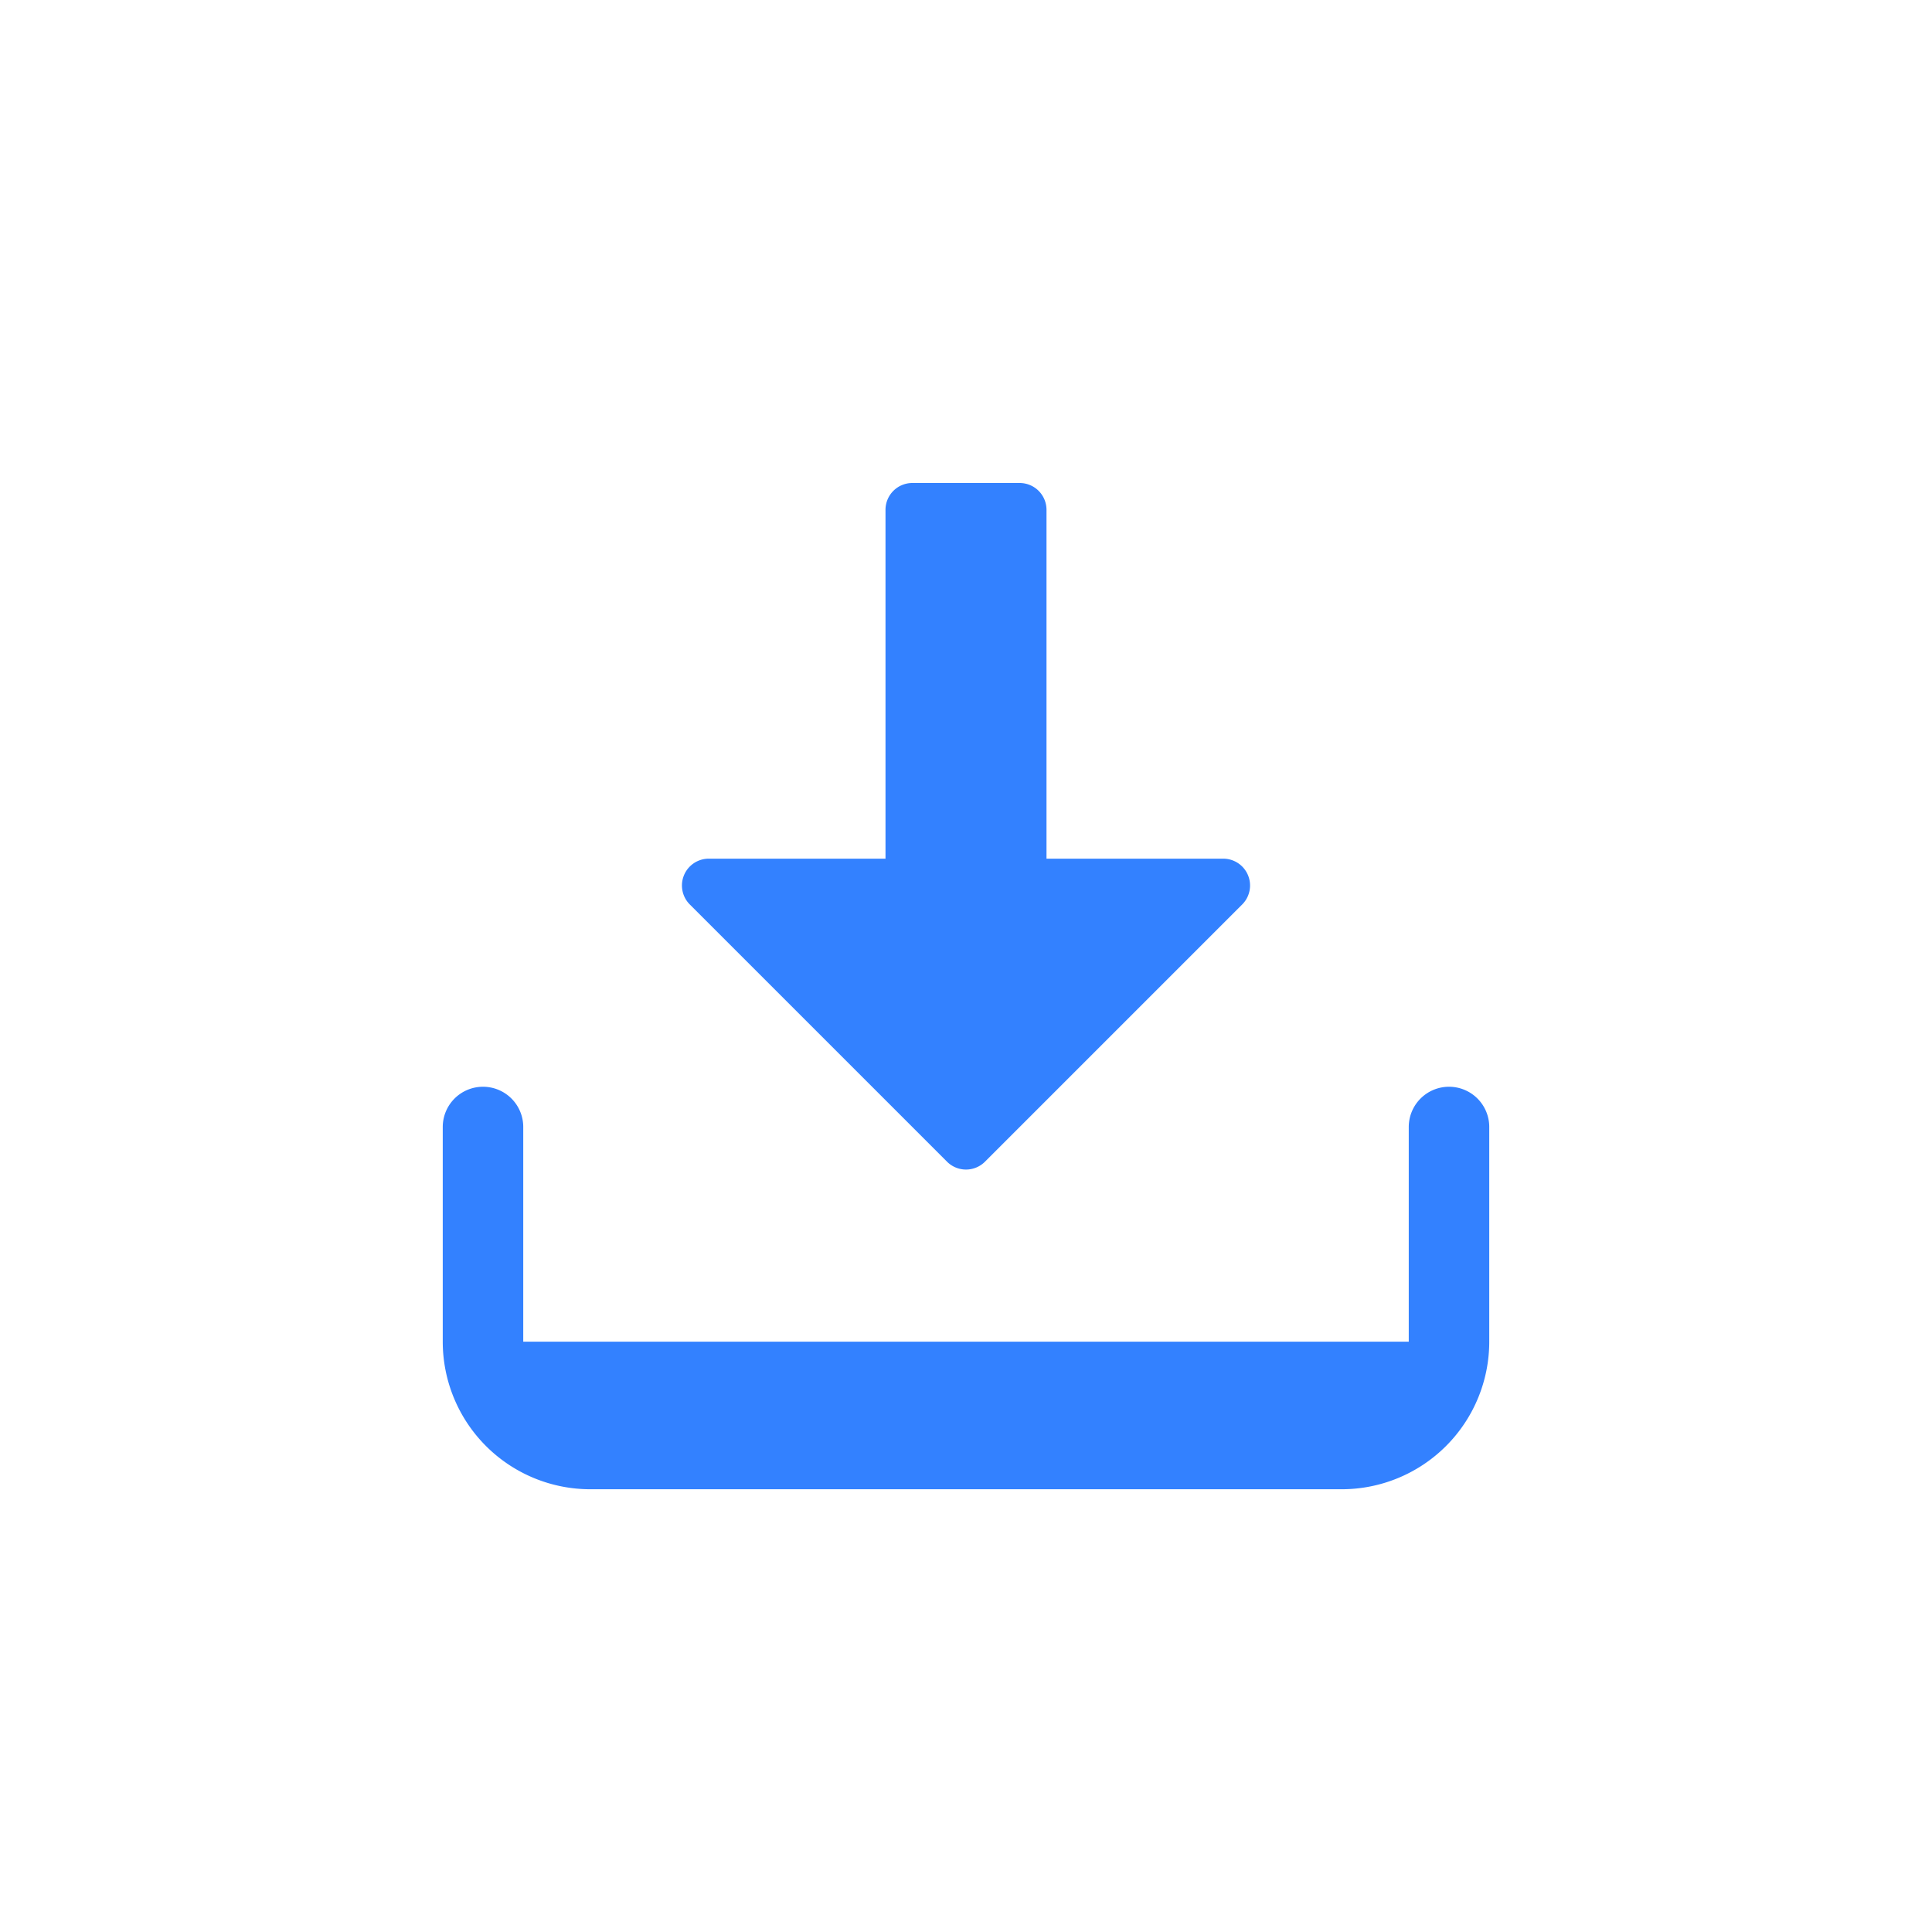 <svg width="72" height="72" xmlns="http://www.w3.org/2000/svg"><g fill="none" fill-rule="evenodd"><path d="M18 42v8a4 4 0 0 0 4 4h28a4 4 0 0 0 4-4v-8h0" stroke="#3381FF" stroke-width="3" stroke-linecap="round" stroke-linejoin="round"/><path d="M18 50a4 4 0 0 0 4 4h28a4 4 0 0 0 4-4H18Zm7.707-16.293 9.586 9.586a1 1 0 0 0 1.414 0l9.586-9.586A1 1 0 0 0 45.586 32H39V19a1 1 0 0 0-1-1h-4a1 1 0 0 0-1 1v13h-6.586a1 1 0 0 0-.707 1.707Z" fill="#3381FF"/></g></svg>